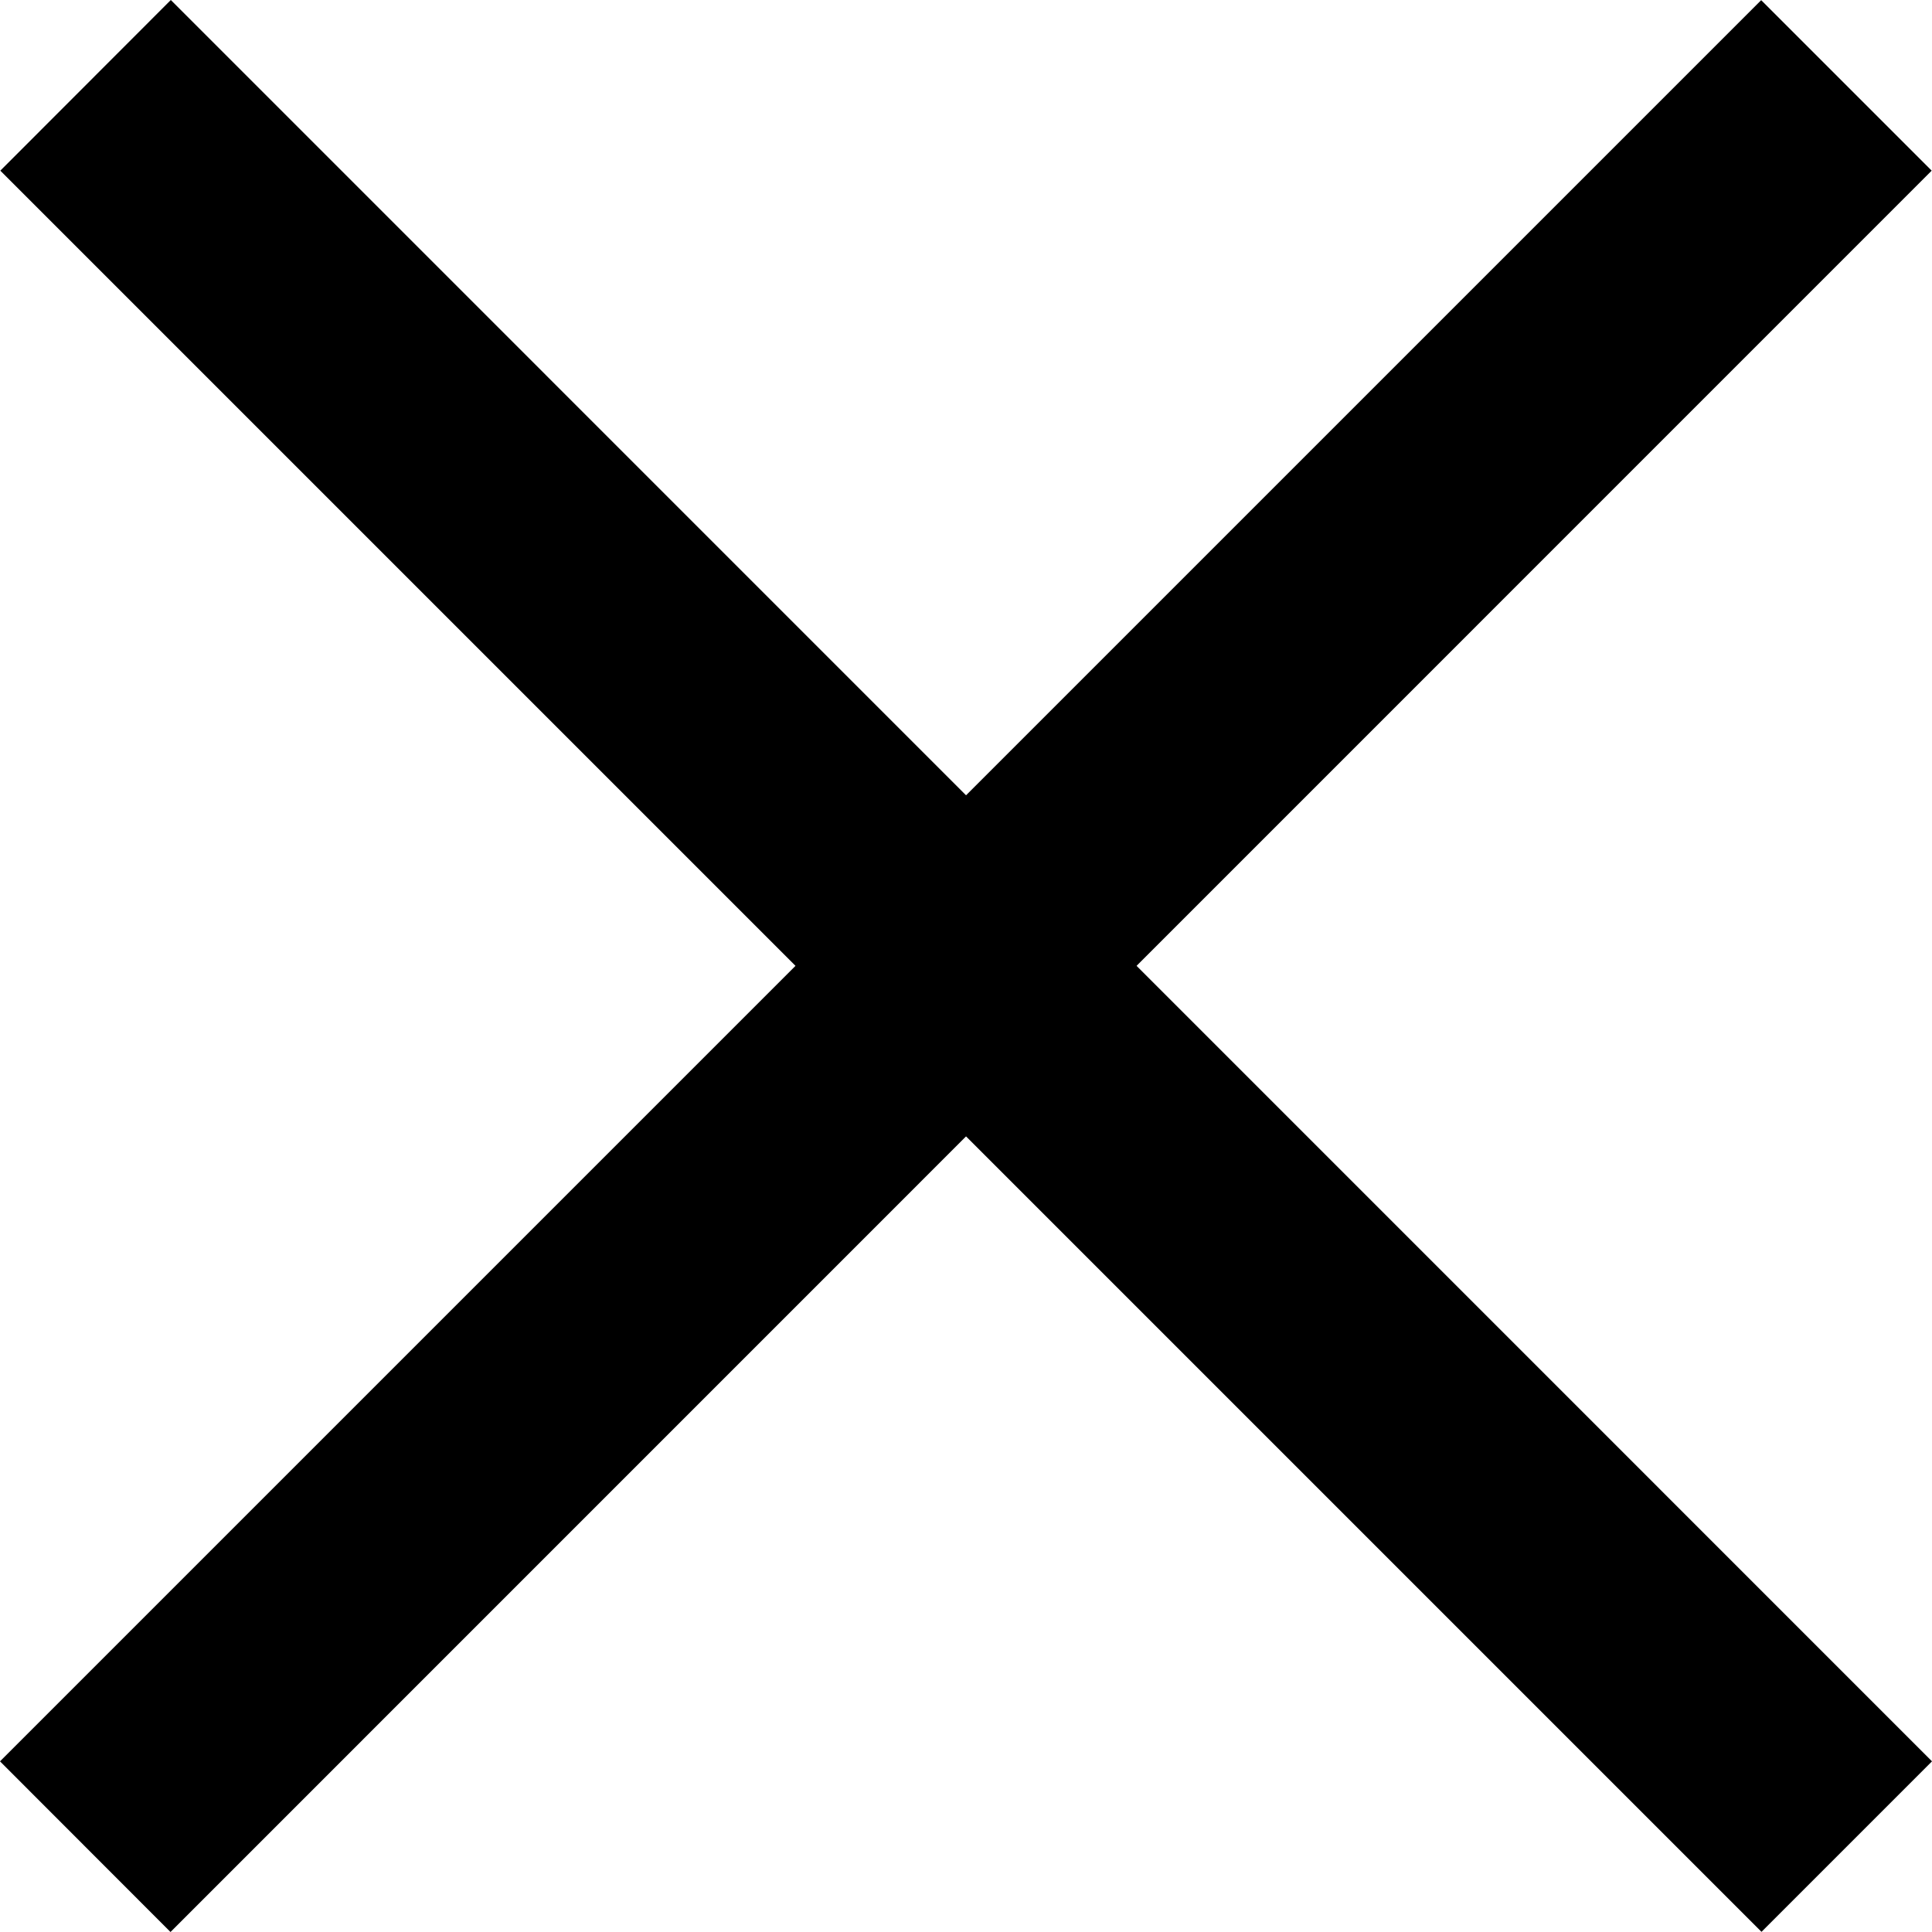 <svg width="12" height="12" viewBox="0 0 12 12" xmlns="http://www.w3.org/2000/svg">
    <path d="M10.939 0.001L0 10.94L1.059 12L11.998 1.06L10.939 0.001Z" />
    <path d="M1.061 0L0.002 1.06L10.941 11.999L12 10.94L1.061 0Z" />
</svg>
